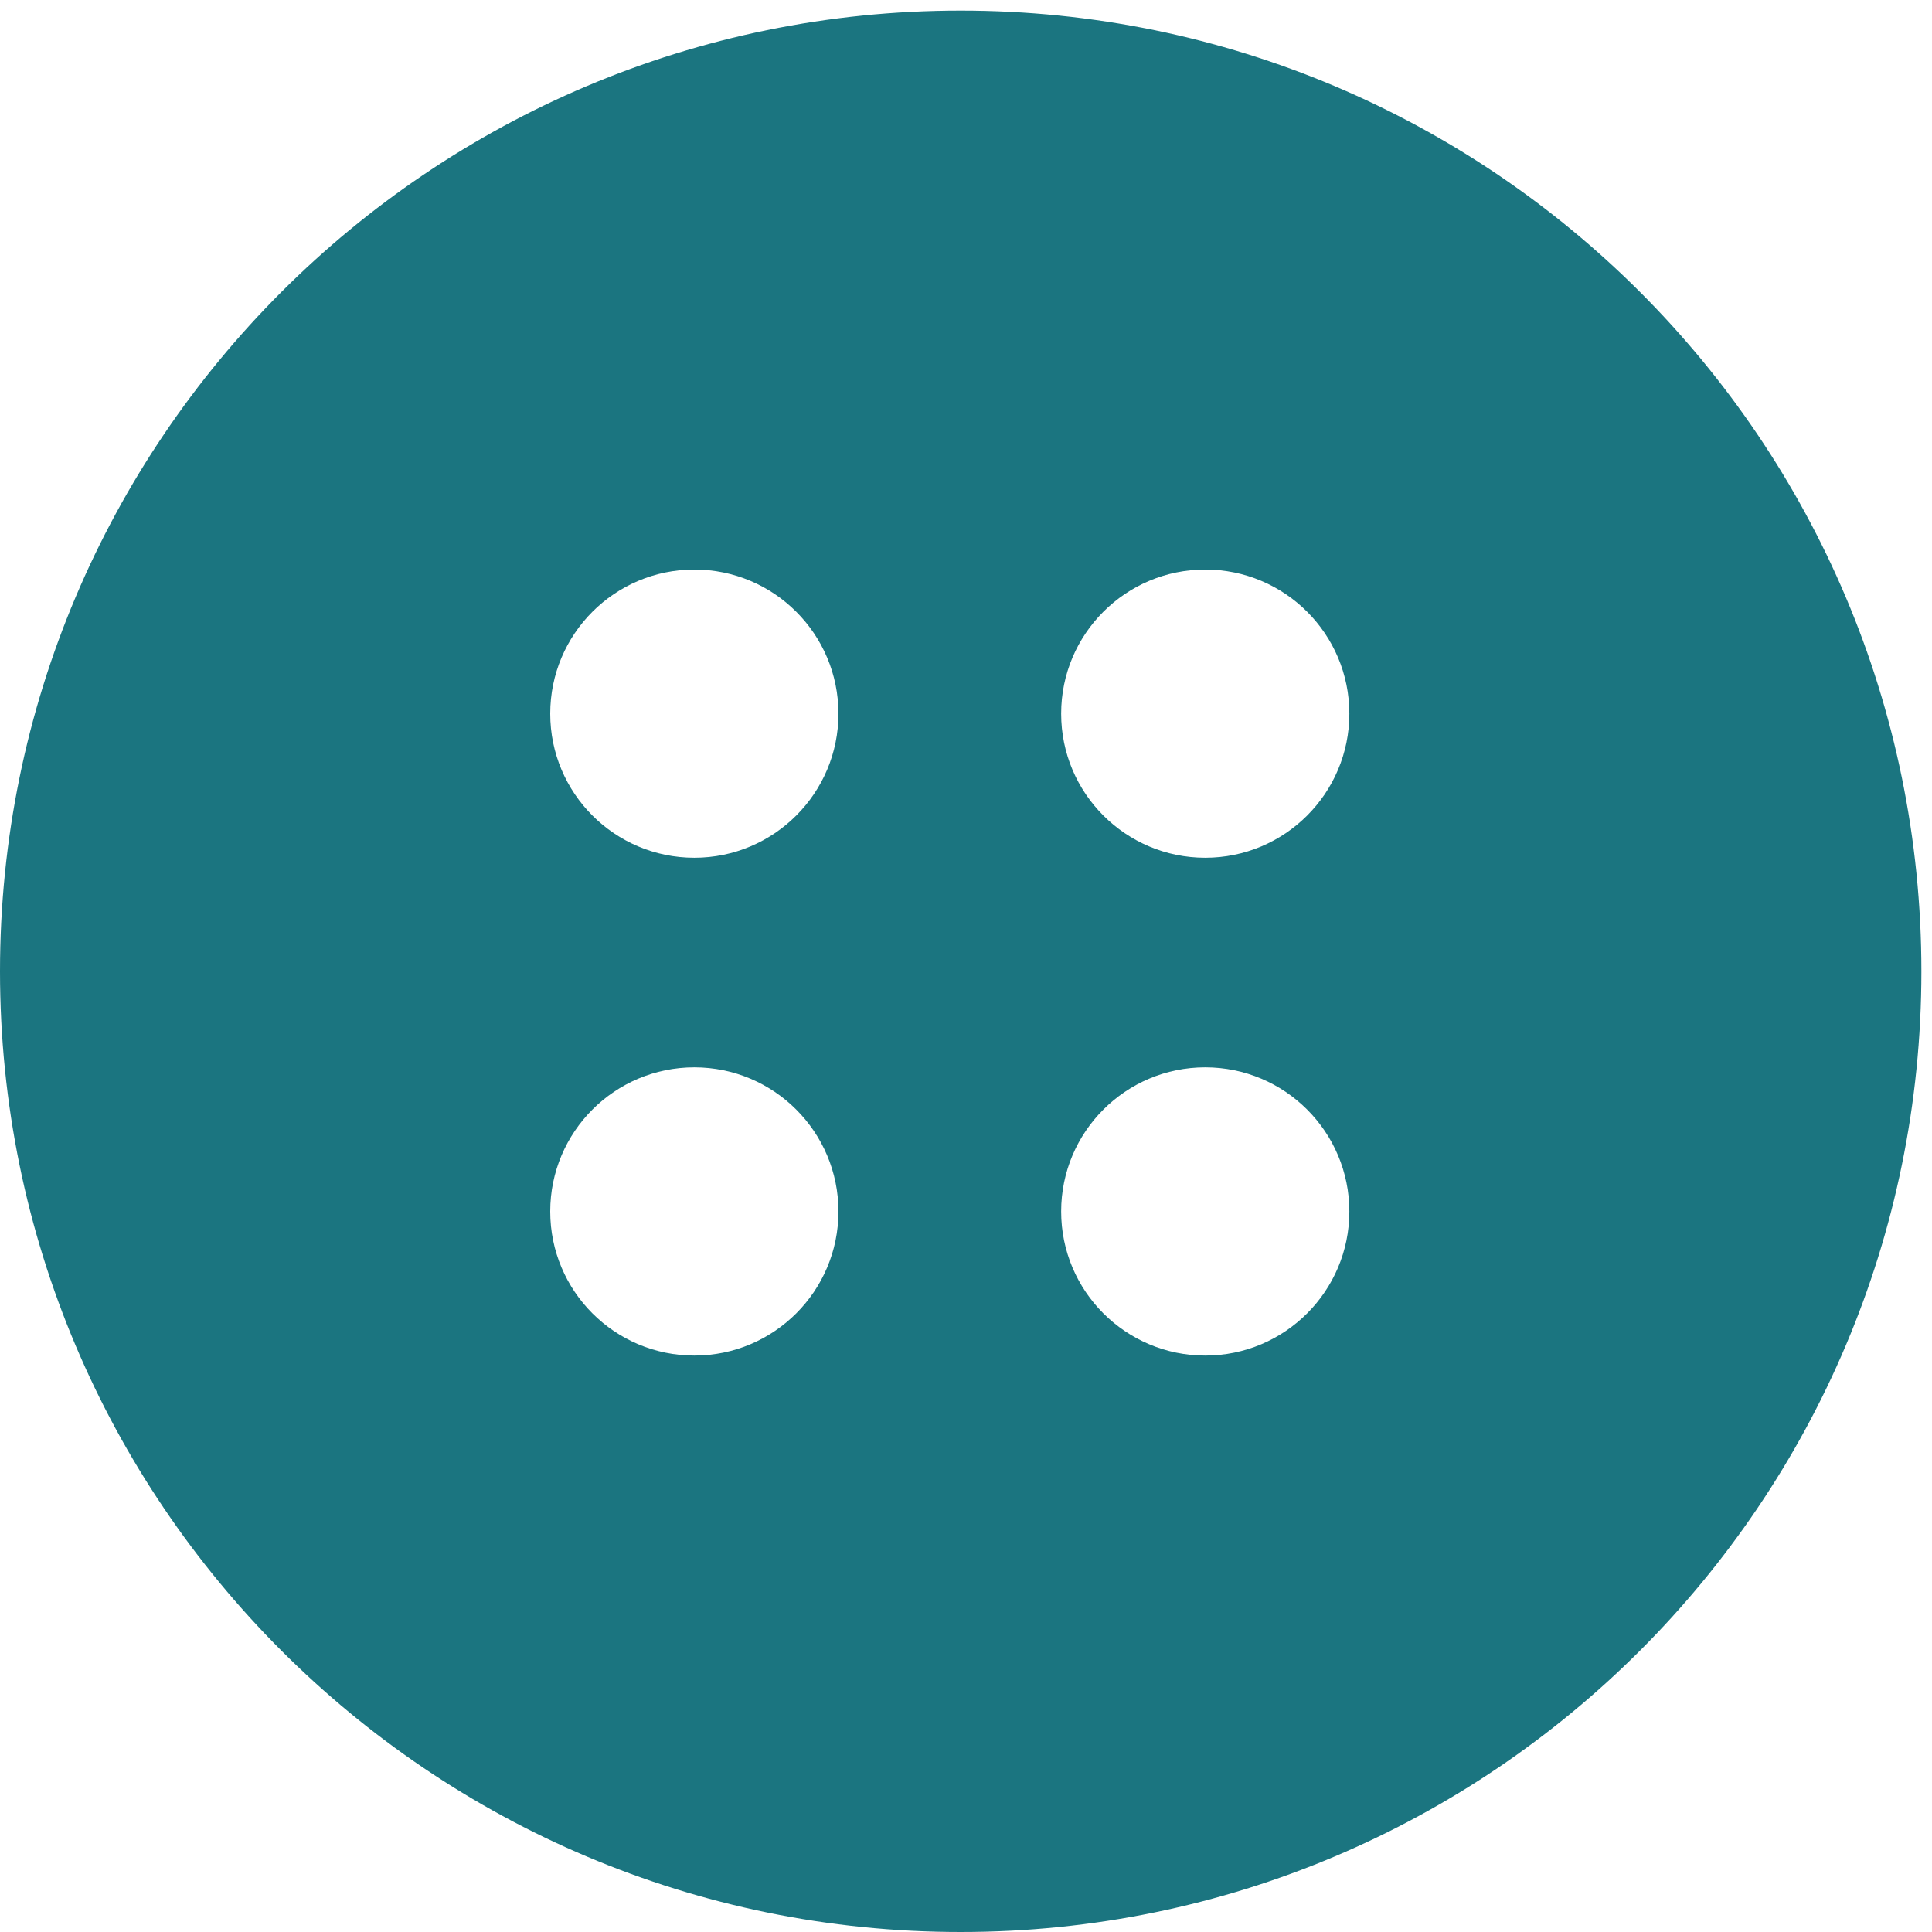 <svg width="59" height="59" viewBox="0 0 59 59" fill="none" xmlns="http://www.w3.org/2000/svg">
<path fill-rule="evenodd" clip-rule="evenodd" d="M58.676 29.662C58.676 45.865 45.541 59 29.338 59C13.135 59 0 45.865 0 29.662C0 13.459 13.135 0.324 29.338 0.324C45.541 0.324 58.676 13.459 58.676 29.662ZM25.605 21.794C25.605 24.224 23.634 26.194 21.204 26.194C18.773 26.194 16.803 24.224 16.803 21.794C16.803 19.363 18.773 17.393 21.204 17.393C23.634 17.393 25.605 19.363 25.605 21.794ZM36.806 26.194C39.237 26.194 41.207 24.224 41.207 21.794C41.207 19.363 39.237 17.393 36.806 17.393C34.376 17.393 32.406 19.363 32.406 21.794C32.406 24.224 34.376 26.194 36.806 26.194ZM41.207 36.996C41.207 39.427 39.237 41.397 36.806 41.397C34.376 41.397 32.406 39.427 32.406 36.996C32.406 34.566 34.376 32.595 36.806 32.595C39.237 32.595 41.207 34.566 41.207 36.996ZM21.204 41.397C23.634 41.397 25.605 39.427 25.605 36.996C25.605 34.566 23.634 32.595 21.204 32.595C18.773 32.595 16.803 34.566 16.803 36.996C16.803 39.427 18.773 41.397 21.204 41.397Z" fill="#1B7580"/>
</svg>

